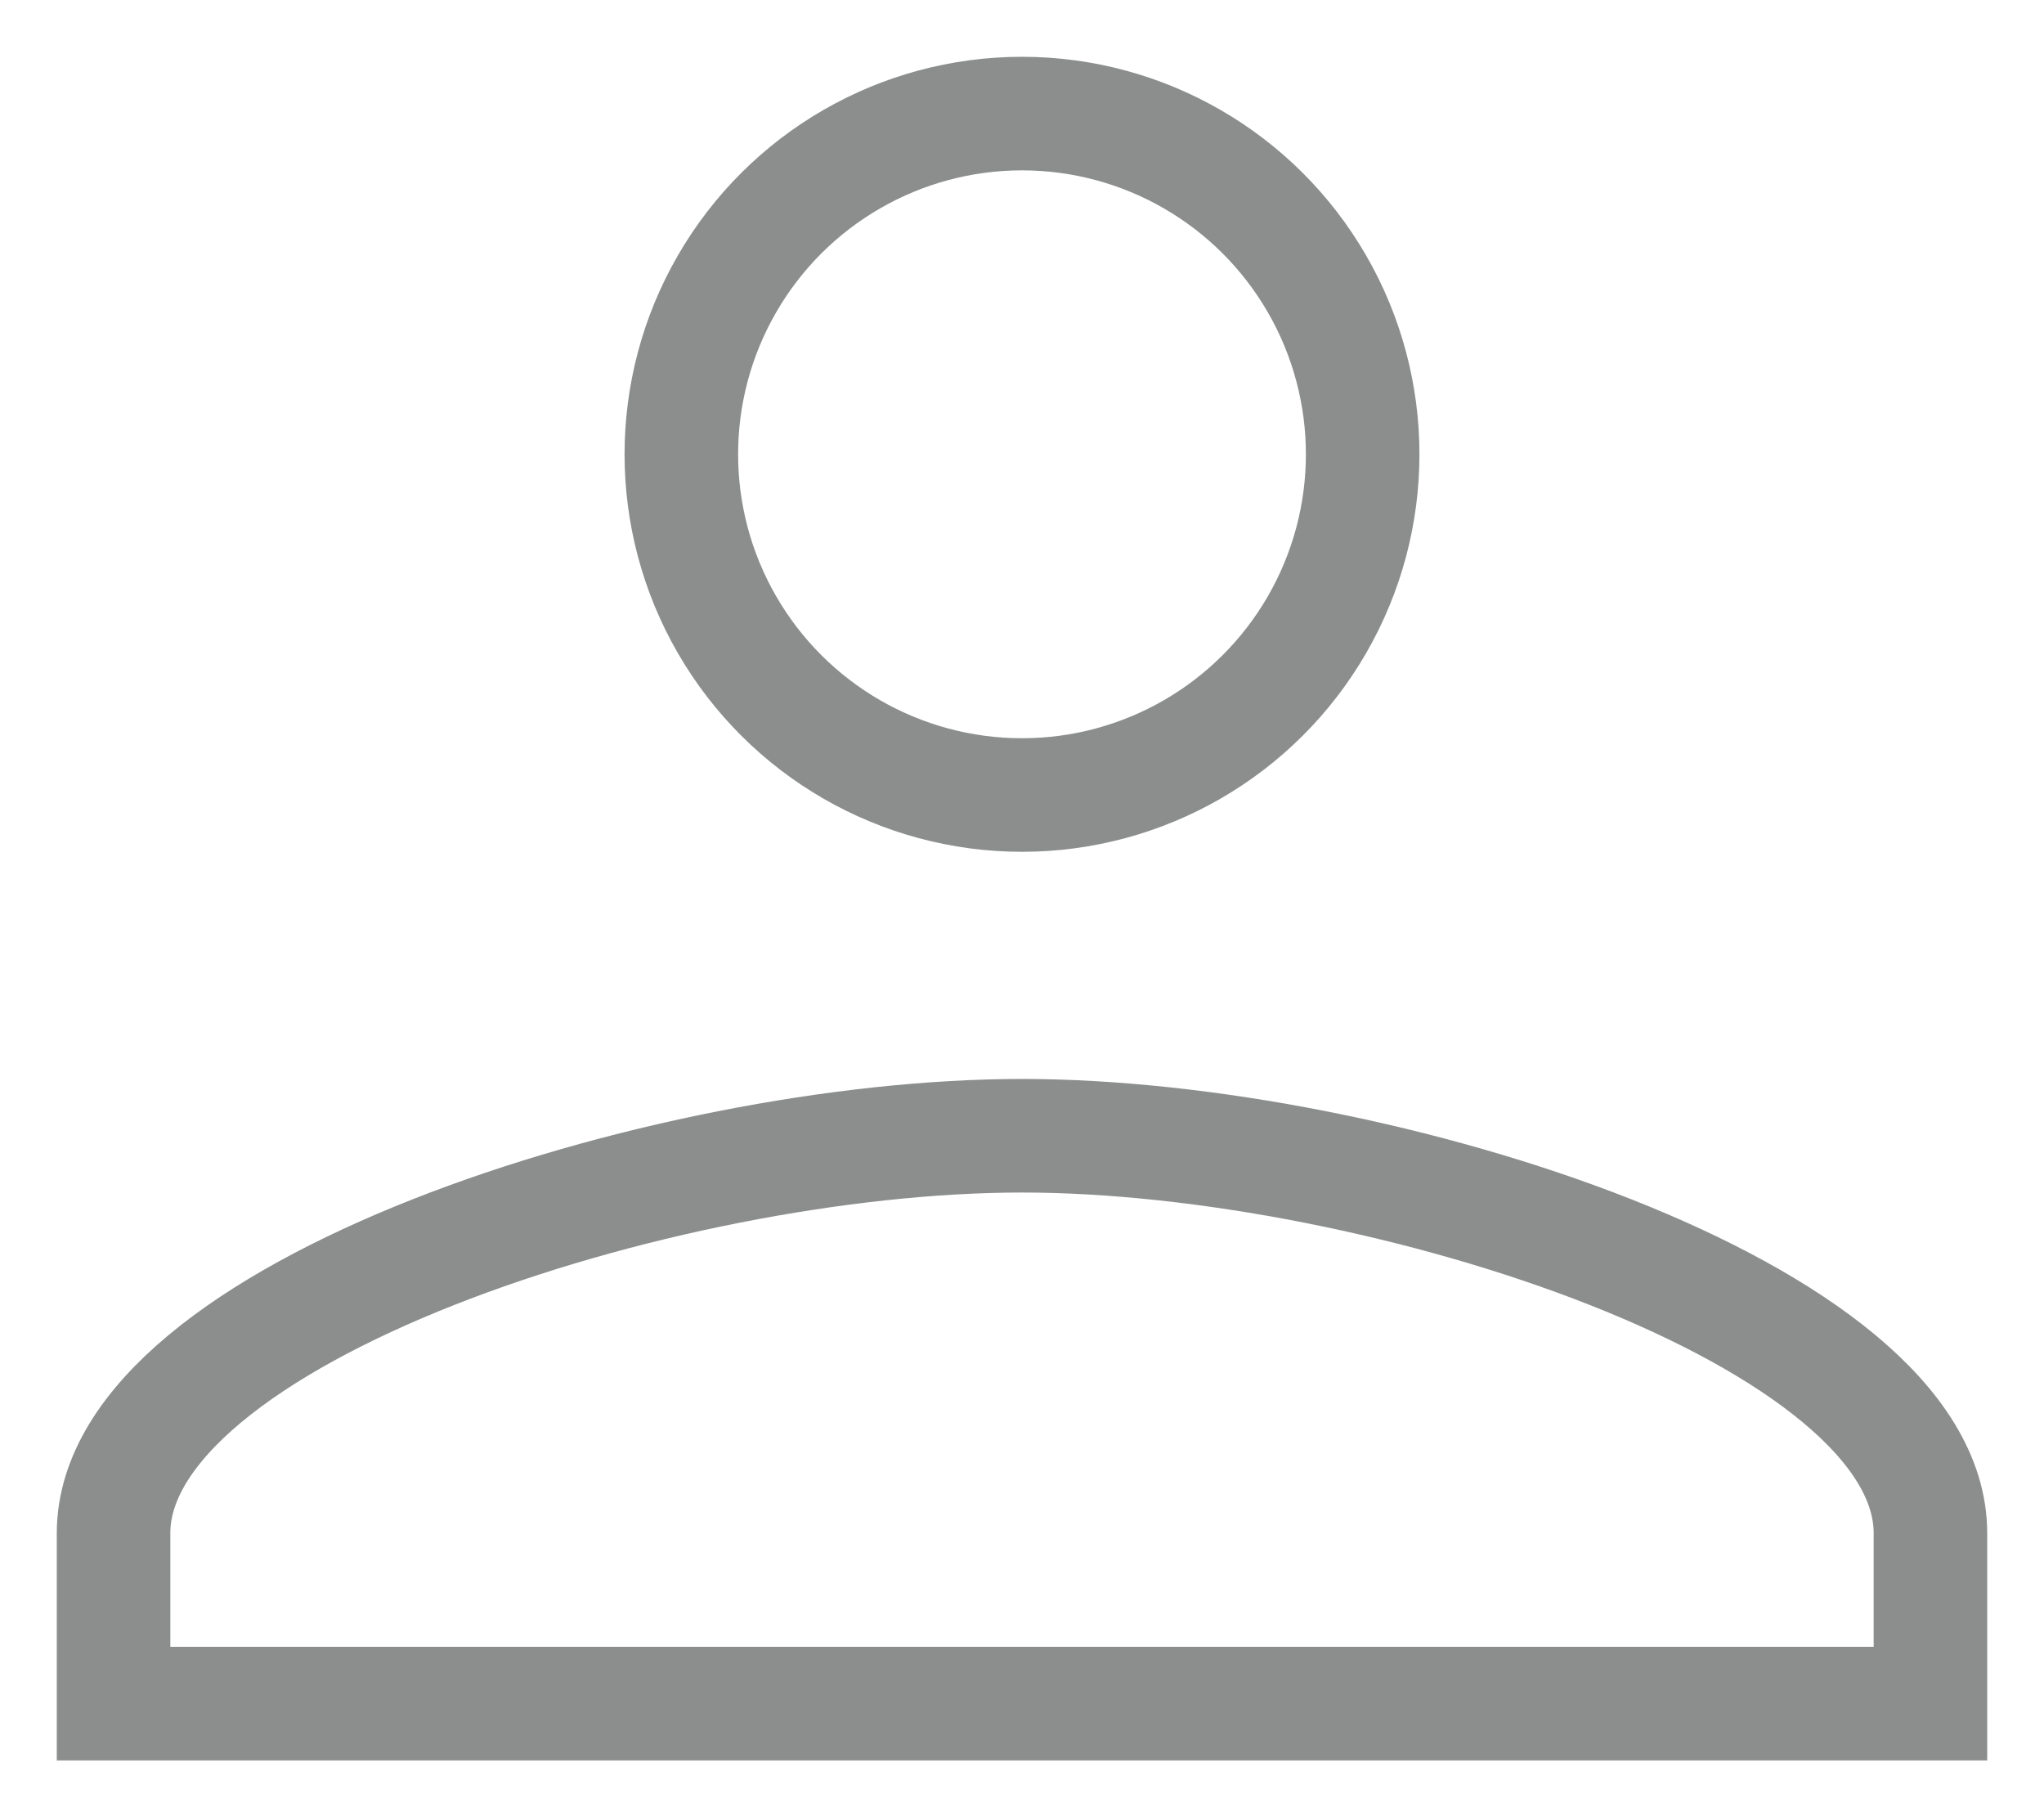 <?xml version="1.0" encoding="UTF-8"?>
<svg width="18px" height="16px" viewBox="0 0 18 16" version="1.1" xmlns="http://www.w3.org/2000/svg" xmlns:xlink="http://www.w3.org/1999/xlink">
    <title>311197FF-F624-451B-B2DB-F0512182BF6E</title>
    <g id="PC-(responsive-format)-V2" stroke="none" stroke-width="1" fill="none" fill-rule="evenodd">
        <g id="UI-KIT" transform="translate(-289, -114)" stroke="#8C8E8E">
            <g id="icons8-user" transform="translate(290, 115)">
                <path d="M8,0 C6.928,0 5.938,0.572 5.402,1.5 C4.866,2.428 4.866,3.572 5.402,4.5 C5.938,5.428 6.928,6 8,6 C9.072,6 10.062,5.428 10.598,4.5 C11.134,3.572 11.134,2.428 10.598,1.5 C10.062,0.572 9.072,0 8,0 Z M16,14 L0,14 L0,12.5 C0,10.568 4.841,9 8,9 C11.159,9 16,10.568 16,12.5 L16,14 Z" id="Shape"></path>
            </g>
        </g>
    </g>
</svg>
